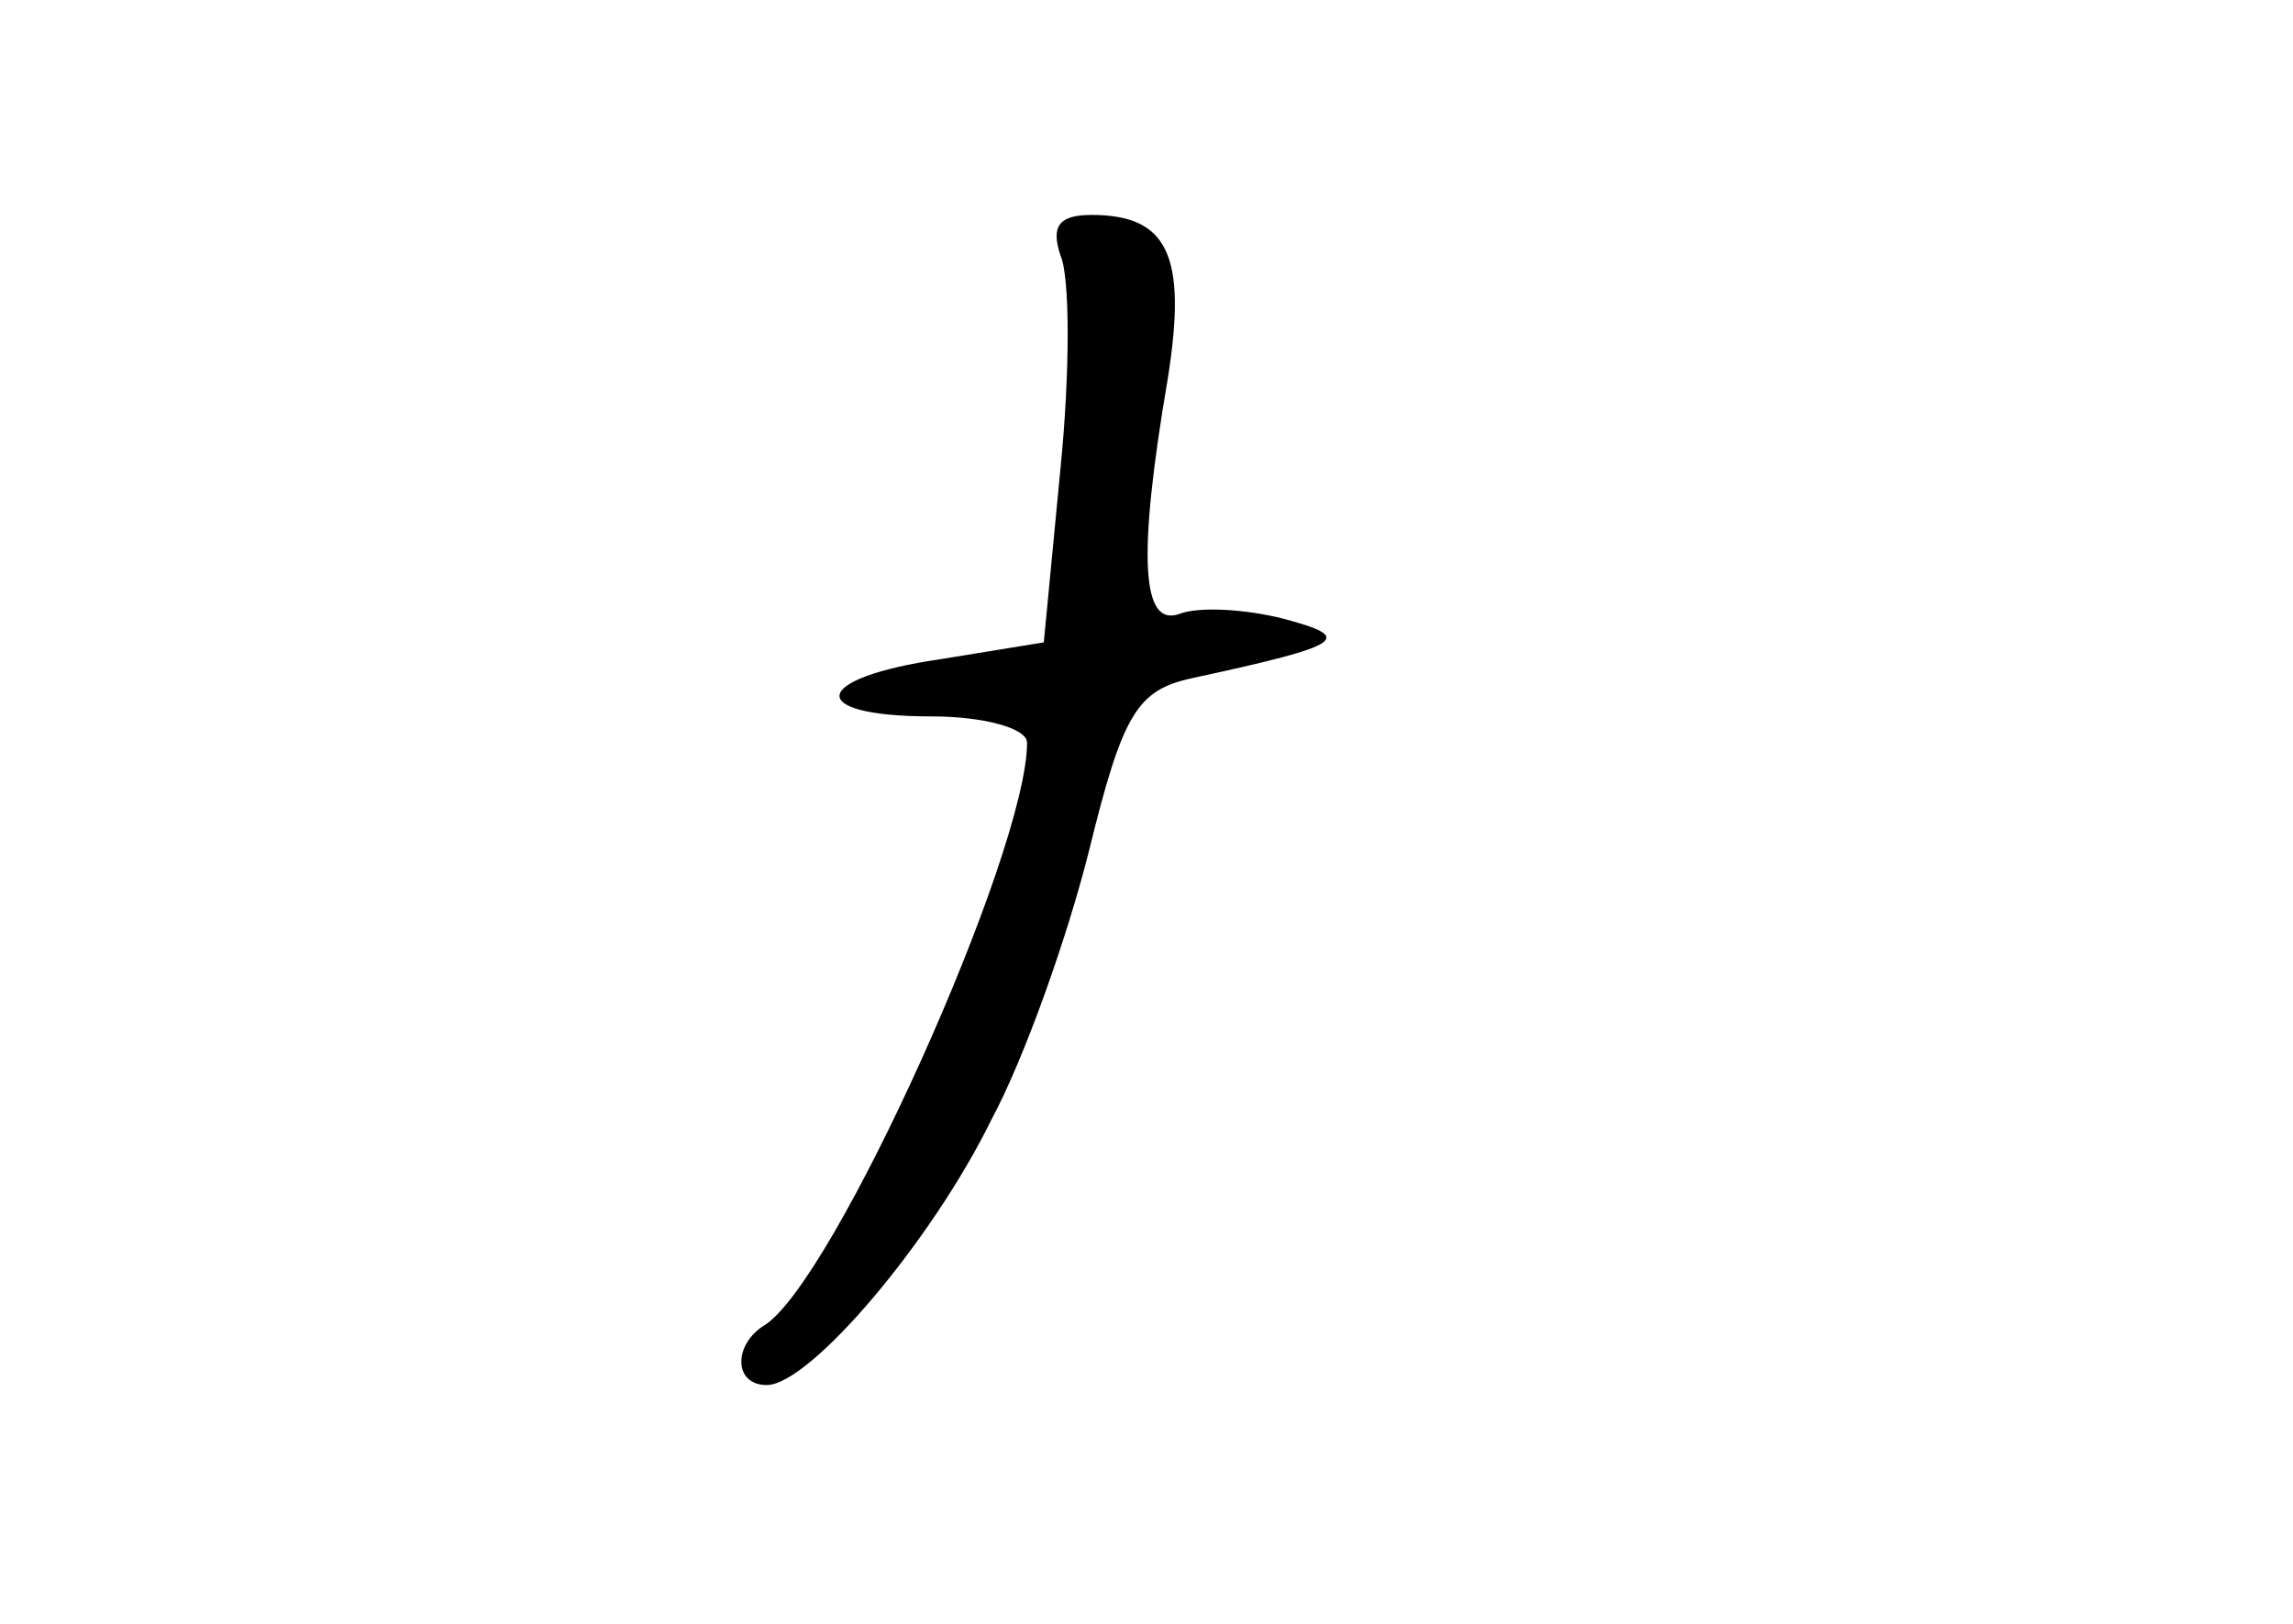 <?xml version="1.0" standalone="no"?>
<!DOCTYPE svg PUBLIC "-//W3C//DTD SVG 20010904//EN"
 "http://www.w3.org/TR/2001/REC-SVG-20010904/DTD/svg10.dtd">
<svg version="1.0" xmlns="http://www.w3.org/2000/svg"
 width="96pt" height="68pt" viewBox="0 0 96 68"
 preserveAspectRatio="xMidYMid meet">
<g transform="translate(0,68) scale(0.1,-0.1)"
fill="#000000" stroke="none">
<path d="M444 573 c4 -9 4 -49 0 -89 l-7 -73 -43 -7 c-55 -8 -57 -24 -4 -24
22 0 40 -5 40 -11 0 -46 -81 -226 -110 -244 -13 -8 -13 -25 1 -25 18 0 69 60
94 111 14 26 32 77 41 113 14 57 20 67 43 72 65 14 68 17 38 25 -16 4 -35 5
-43 2 -16 -6 -18 23 -5 99 8 51 0 68 -32 68 -14 0 -17 -5 -13 -17z"/>
</g>
</svg>

